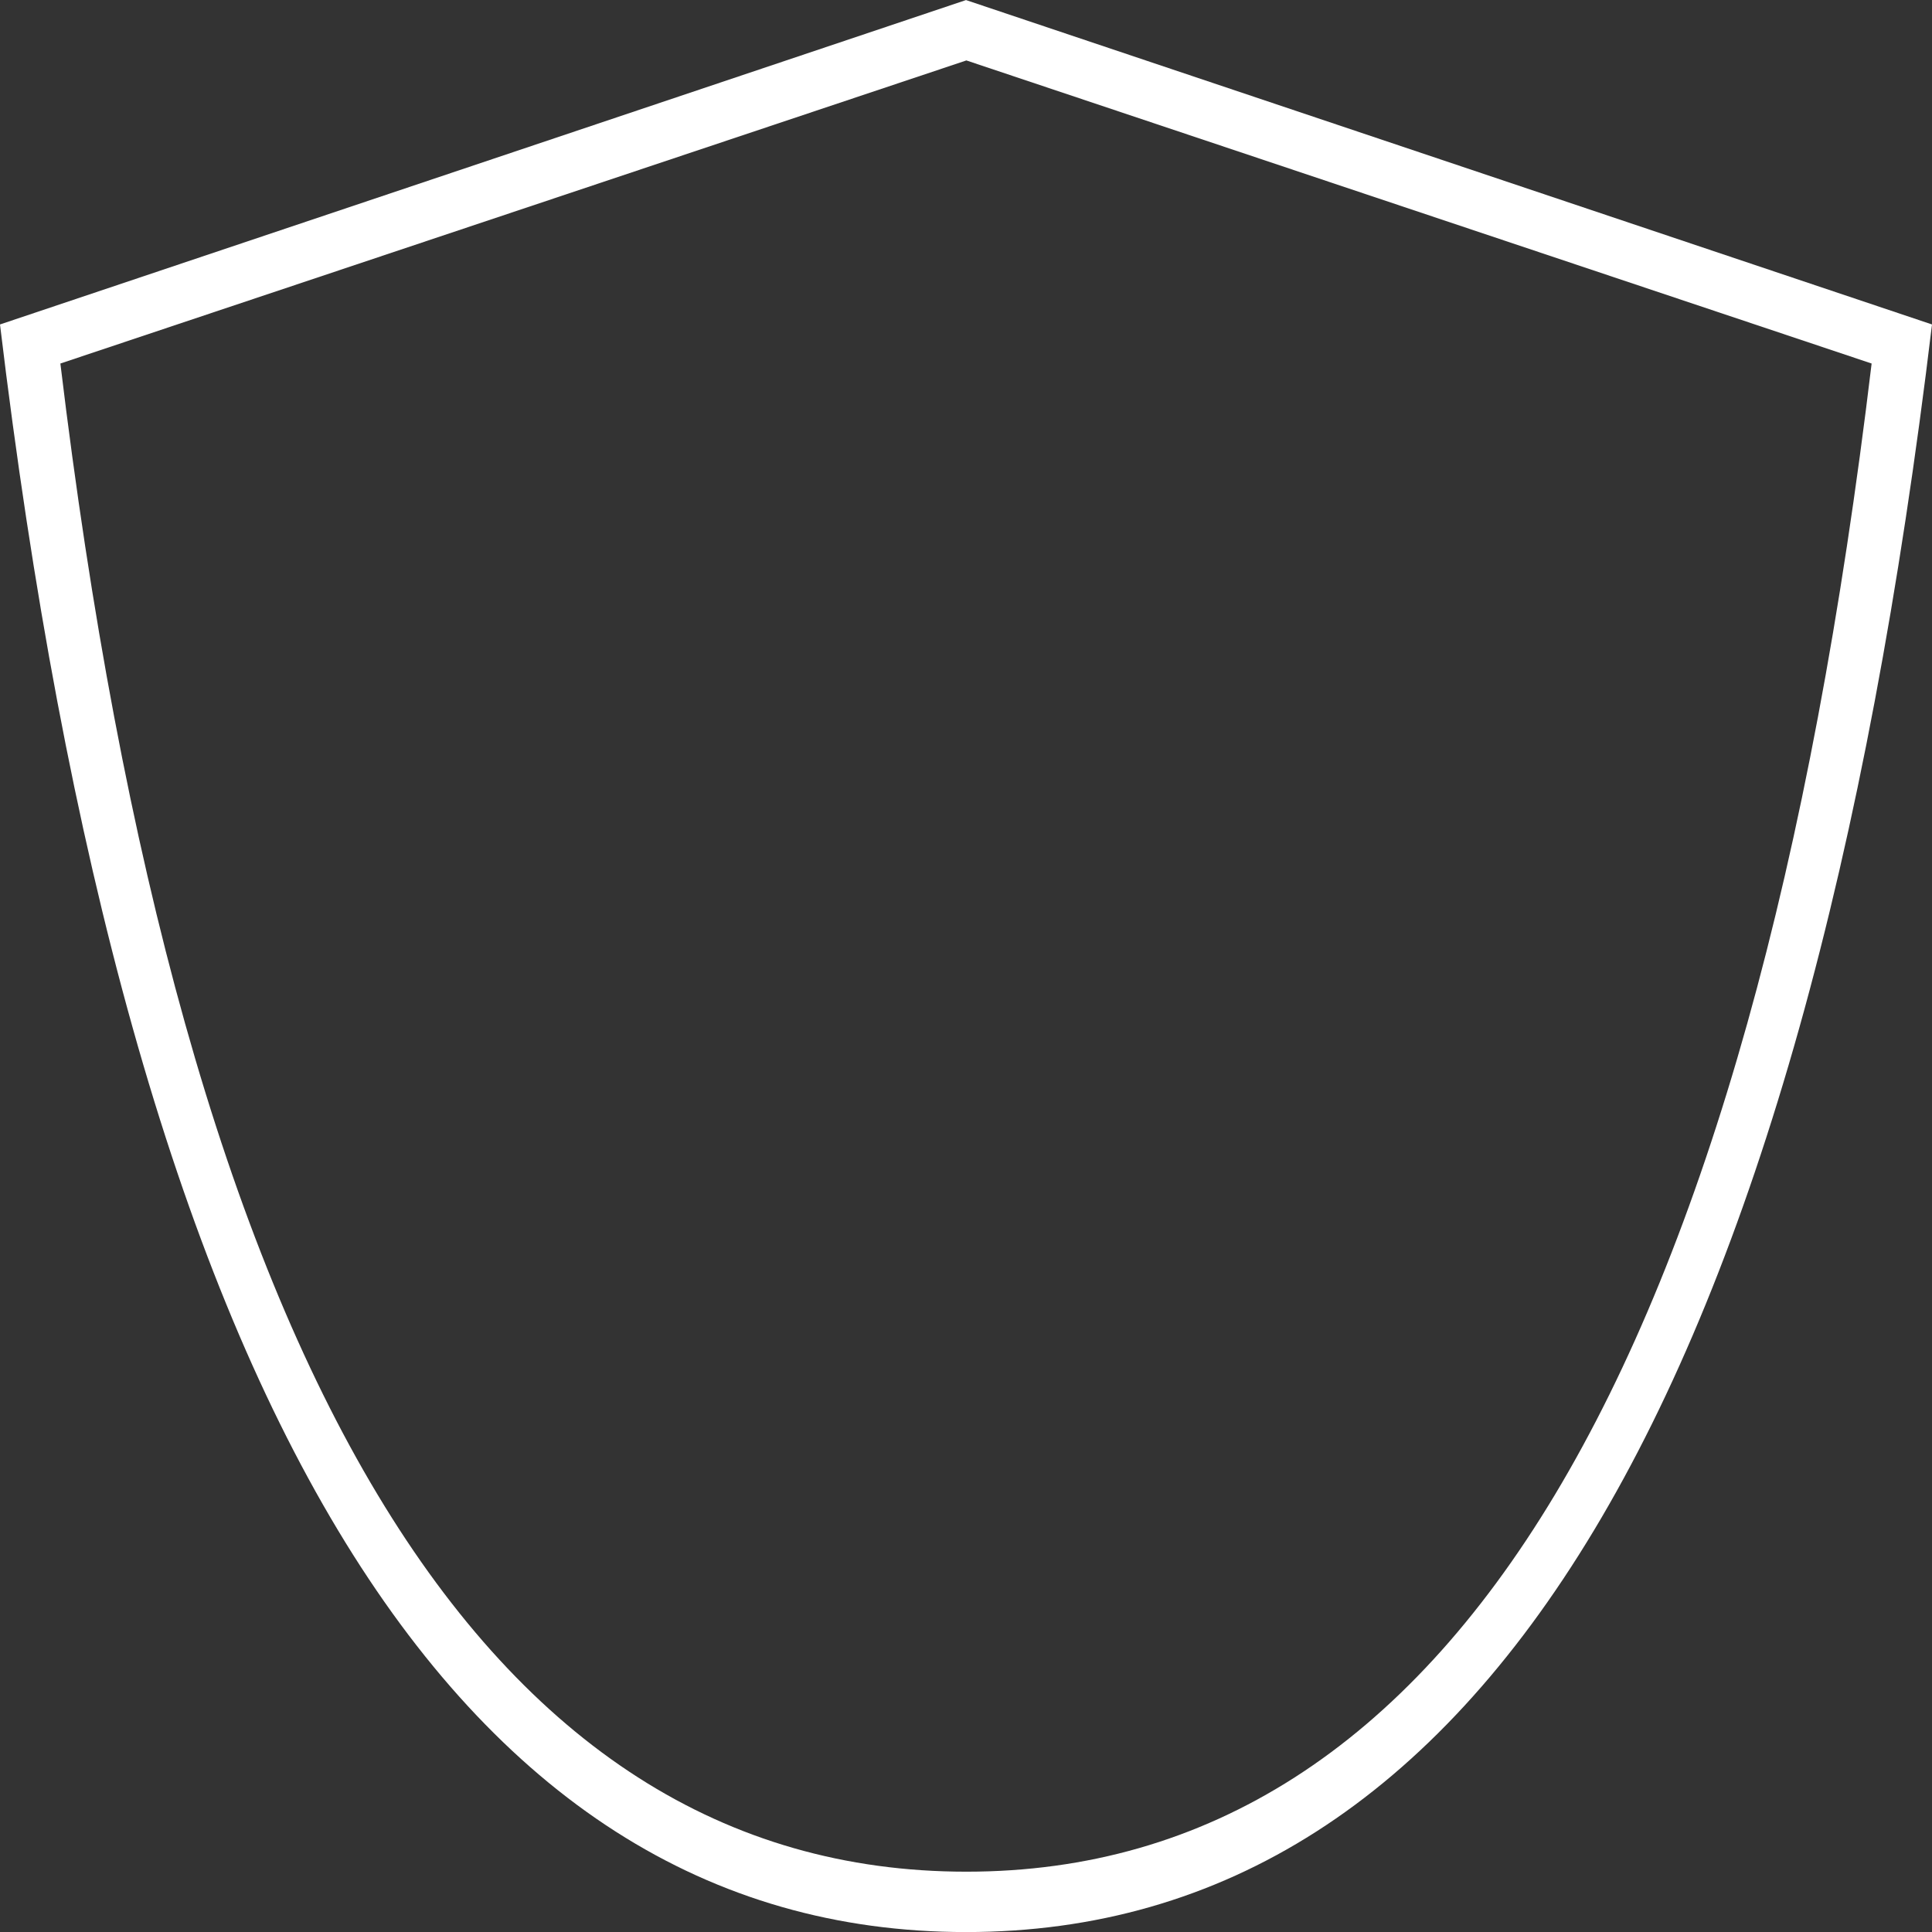 <svg width="32" height="32" viewBox="0 0 32 32" fill="none" xmlns="http://www.w3.org/2000/svg">
<rect x="0" y="0" width="32" height="32" fill="#333333" stroke="none"/>
<path fill-rule="evenodd" clip-rule="evenodd" d="M16 0.001L0 5.374C2.129 23.125 7.463 32.001 16 32.001C24.537 32.001 29.871 23.125 32 5.374L16 0.001ZM16.006 31.001C8.006 31.001 3.003 22.674 1 6.021L16.006 1.001L31 6.021C29.005 22.674 24.007 31.001 16.006 31.001Z" fill="white"/>
</svg>
